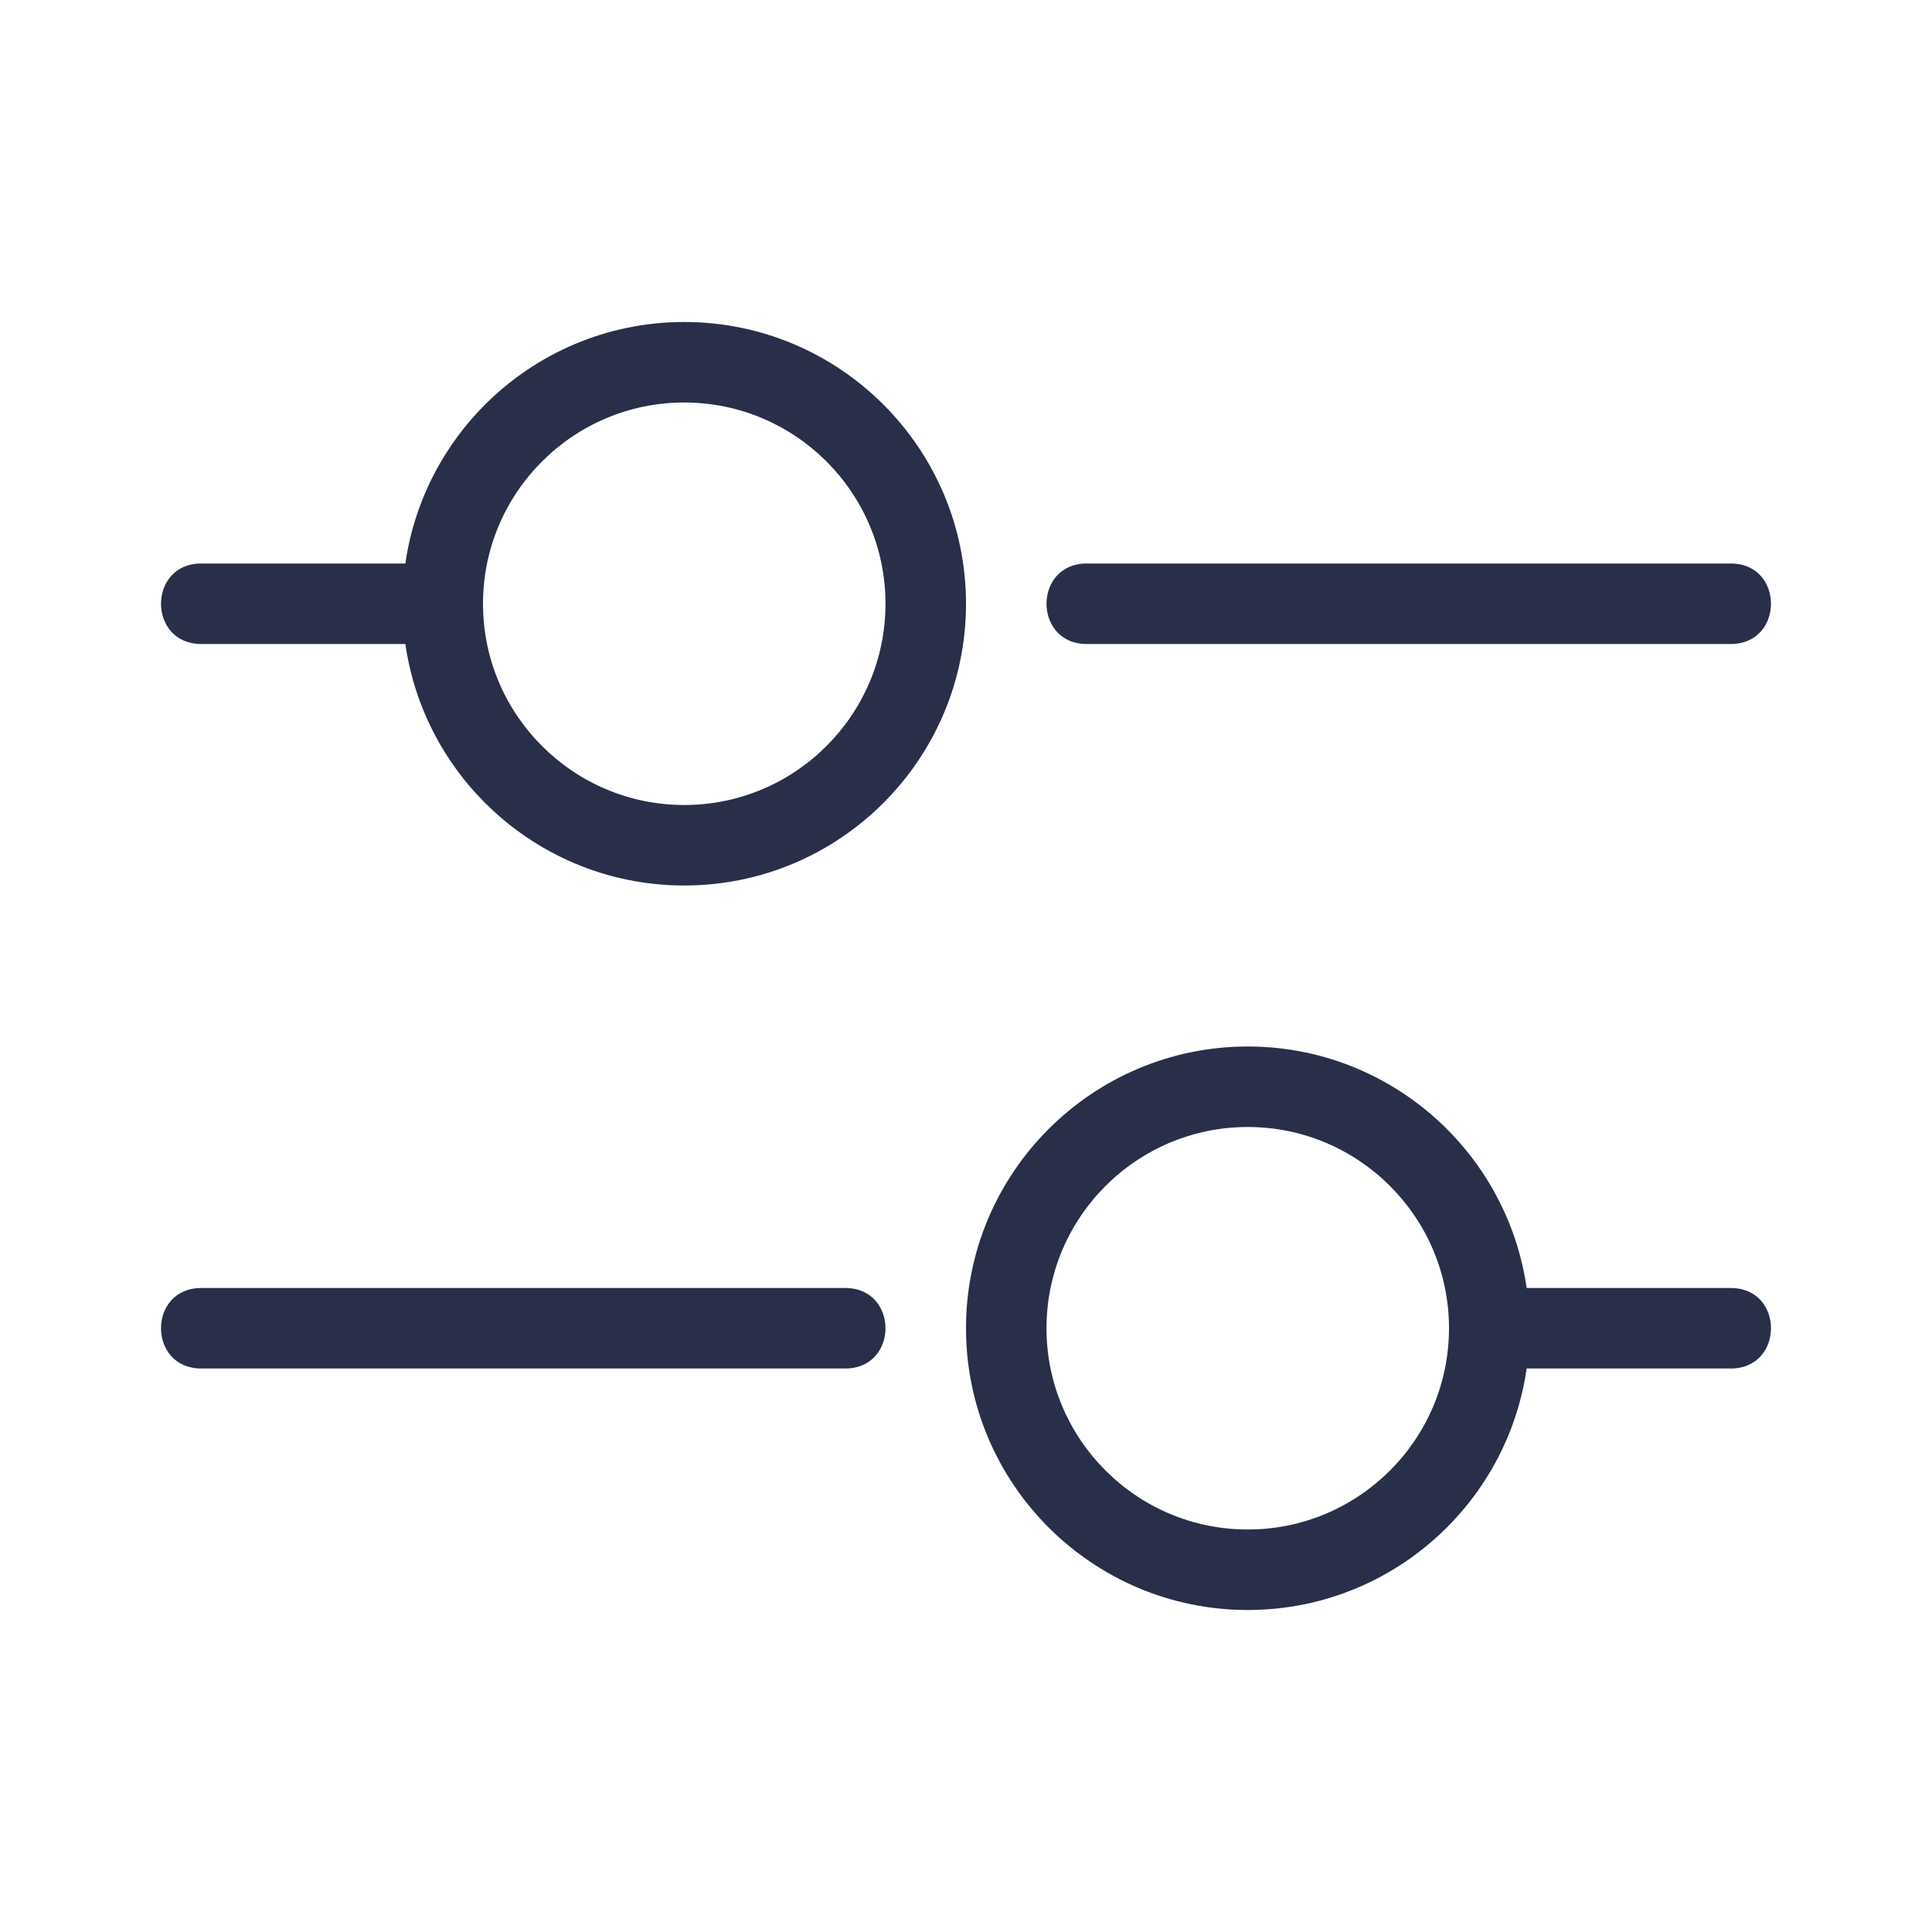 <?xml version="1.0" encoding="UTF-8"?>
<svg width="48px" height="48px" viewBox="0 0 48 48" version="1.1" xmlns="http://www.w3.org/2000/svg" xmlns:xlink="http://www.w3.org/1999/xlink">
    <!-- Generator: Sketch 56.3 (81716) - https://sketch.com -->
    <title>02 Sign Control/Switches 2</title>
    <desc>Created with Sketch.</desc>
    <g id="02-Sign-Control/Switches-2" stroke="none" stroke-width="1" fill="none" fill-rule="evenodd">
        <path d="M22,15 C22,12.241 19.757,10 17,10 C14.241,10 12,12.243 12,15 C12,17.759 14.243,20 17,20 C19.759,20 22,17.757 22,15 Z M24,15 C24,18.861 20.864,22 17,22 C13.139,22 10,18.864 10,15 C10,11.139 13.136,8 17,8 C20.861,8 24,11.136 24,15 Z M27,14 L43,14 C44.333,14 44.333,16 43,16 L27,16 C25.667,16 25.667,14 27,14 Z M5,14 L11,14 C12.333,14 12.333,16 11,16 L5,16 C3.667,16 3.667,14 5,14 Z M26,33 C26,35.757 28.241,38 31,38 C33.757,38 36,35.759 36,33 C36,30.243 33.759,28 31,28 C28.243,28 26,30.241 26,33 Z M24,33 C24,29.136 27.139,26 31,26 C34.864,26 38,29.139 38,33 C38,36.864 34.861,40 31,40 C27.136,40 24,36.861 24,33 Z M21,34 L5,34 C3.667,34 3.667,32 5,32 L21,32 C22.333,32 22.333,34 21,34 Z M43,34 L37,34 C35.667,34 35.667,32 37,32 L43,32 C44.333,32 44.333,34 43,34 Z" id="Switches-2" fill="#292F48" fill-rule="nonzero"></path>
    </g>
</svg>